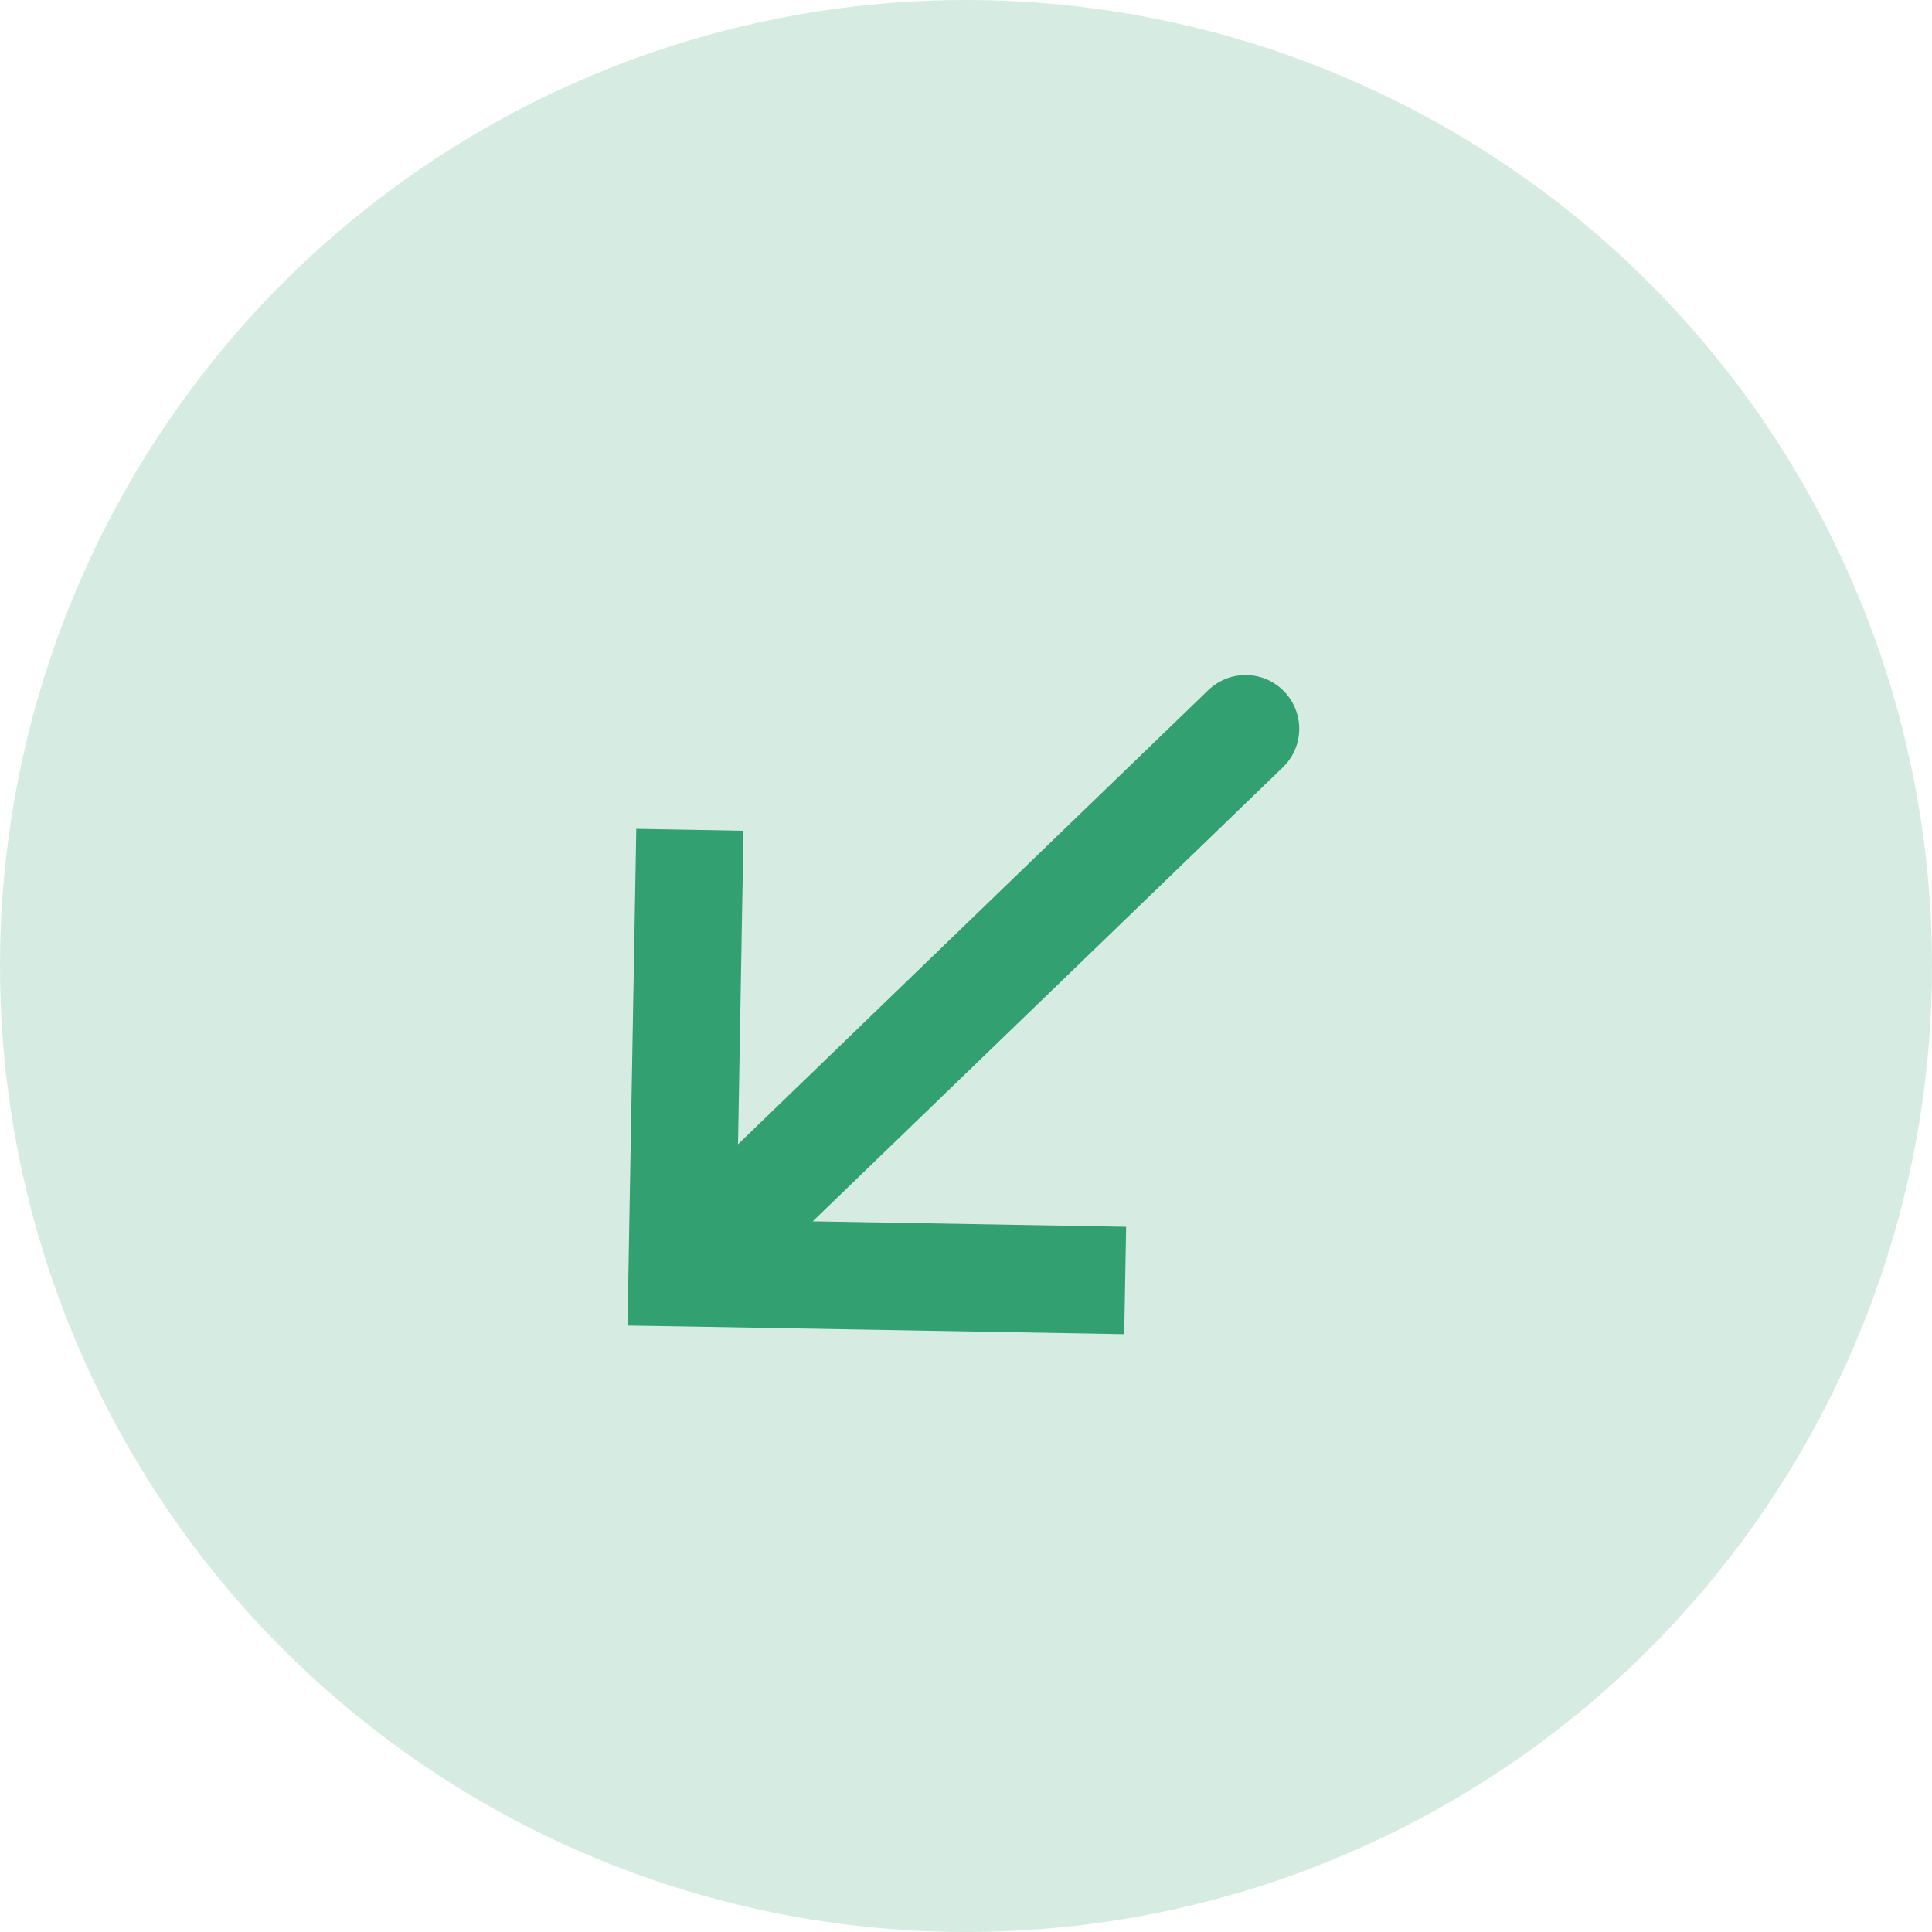 <svg width="18" height="18" viewBox="0 0 18 18" fill="none" xmlns="http://www.w3.org/2000/svg">
<circle cx="9" cy="9" r="9" fill="#32A071" fill-opacity="0.2"/>
<path d="M6.355 11.858L6.347 12.358L5.847 12.35L5.855 11.85L6.355 11.858ZM11.257 6.43C11.456 6.238 11.773 6.243 11.964 6.442C12.156 6.641 12.151 6.957 11.952 7.149L11.605 6.789L11.257 6.43ZM10.483 11.93L10.474 12.43L6.347 12.358L6.355 11.858L6.364 11.358L10.492 11.43L10.483 11.93ZM6.355 11.858L5.855 11.85L5.928 7.722L6.427 7.731L6.927 7.74L6.855 11.867L6.355 11.858ZM6.355 11.858L6.008 11.499L11.257 6.43L11.605 6.789L11.952 7.149L6.703 12.218L6.355 11.858Z" fill="#32A071"/>
</svg>

